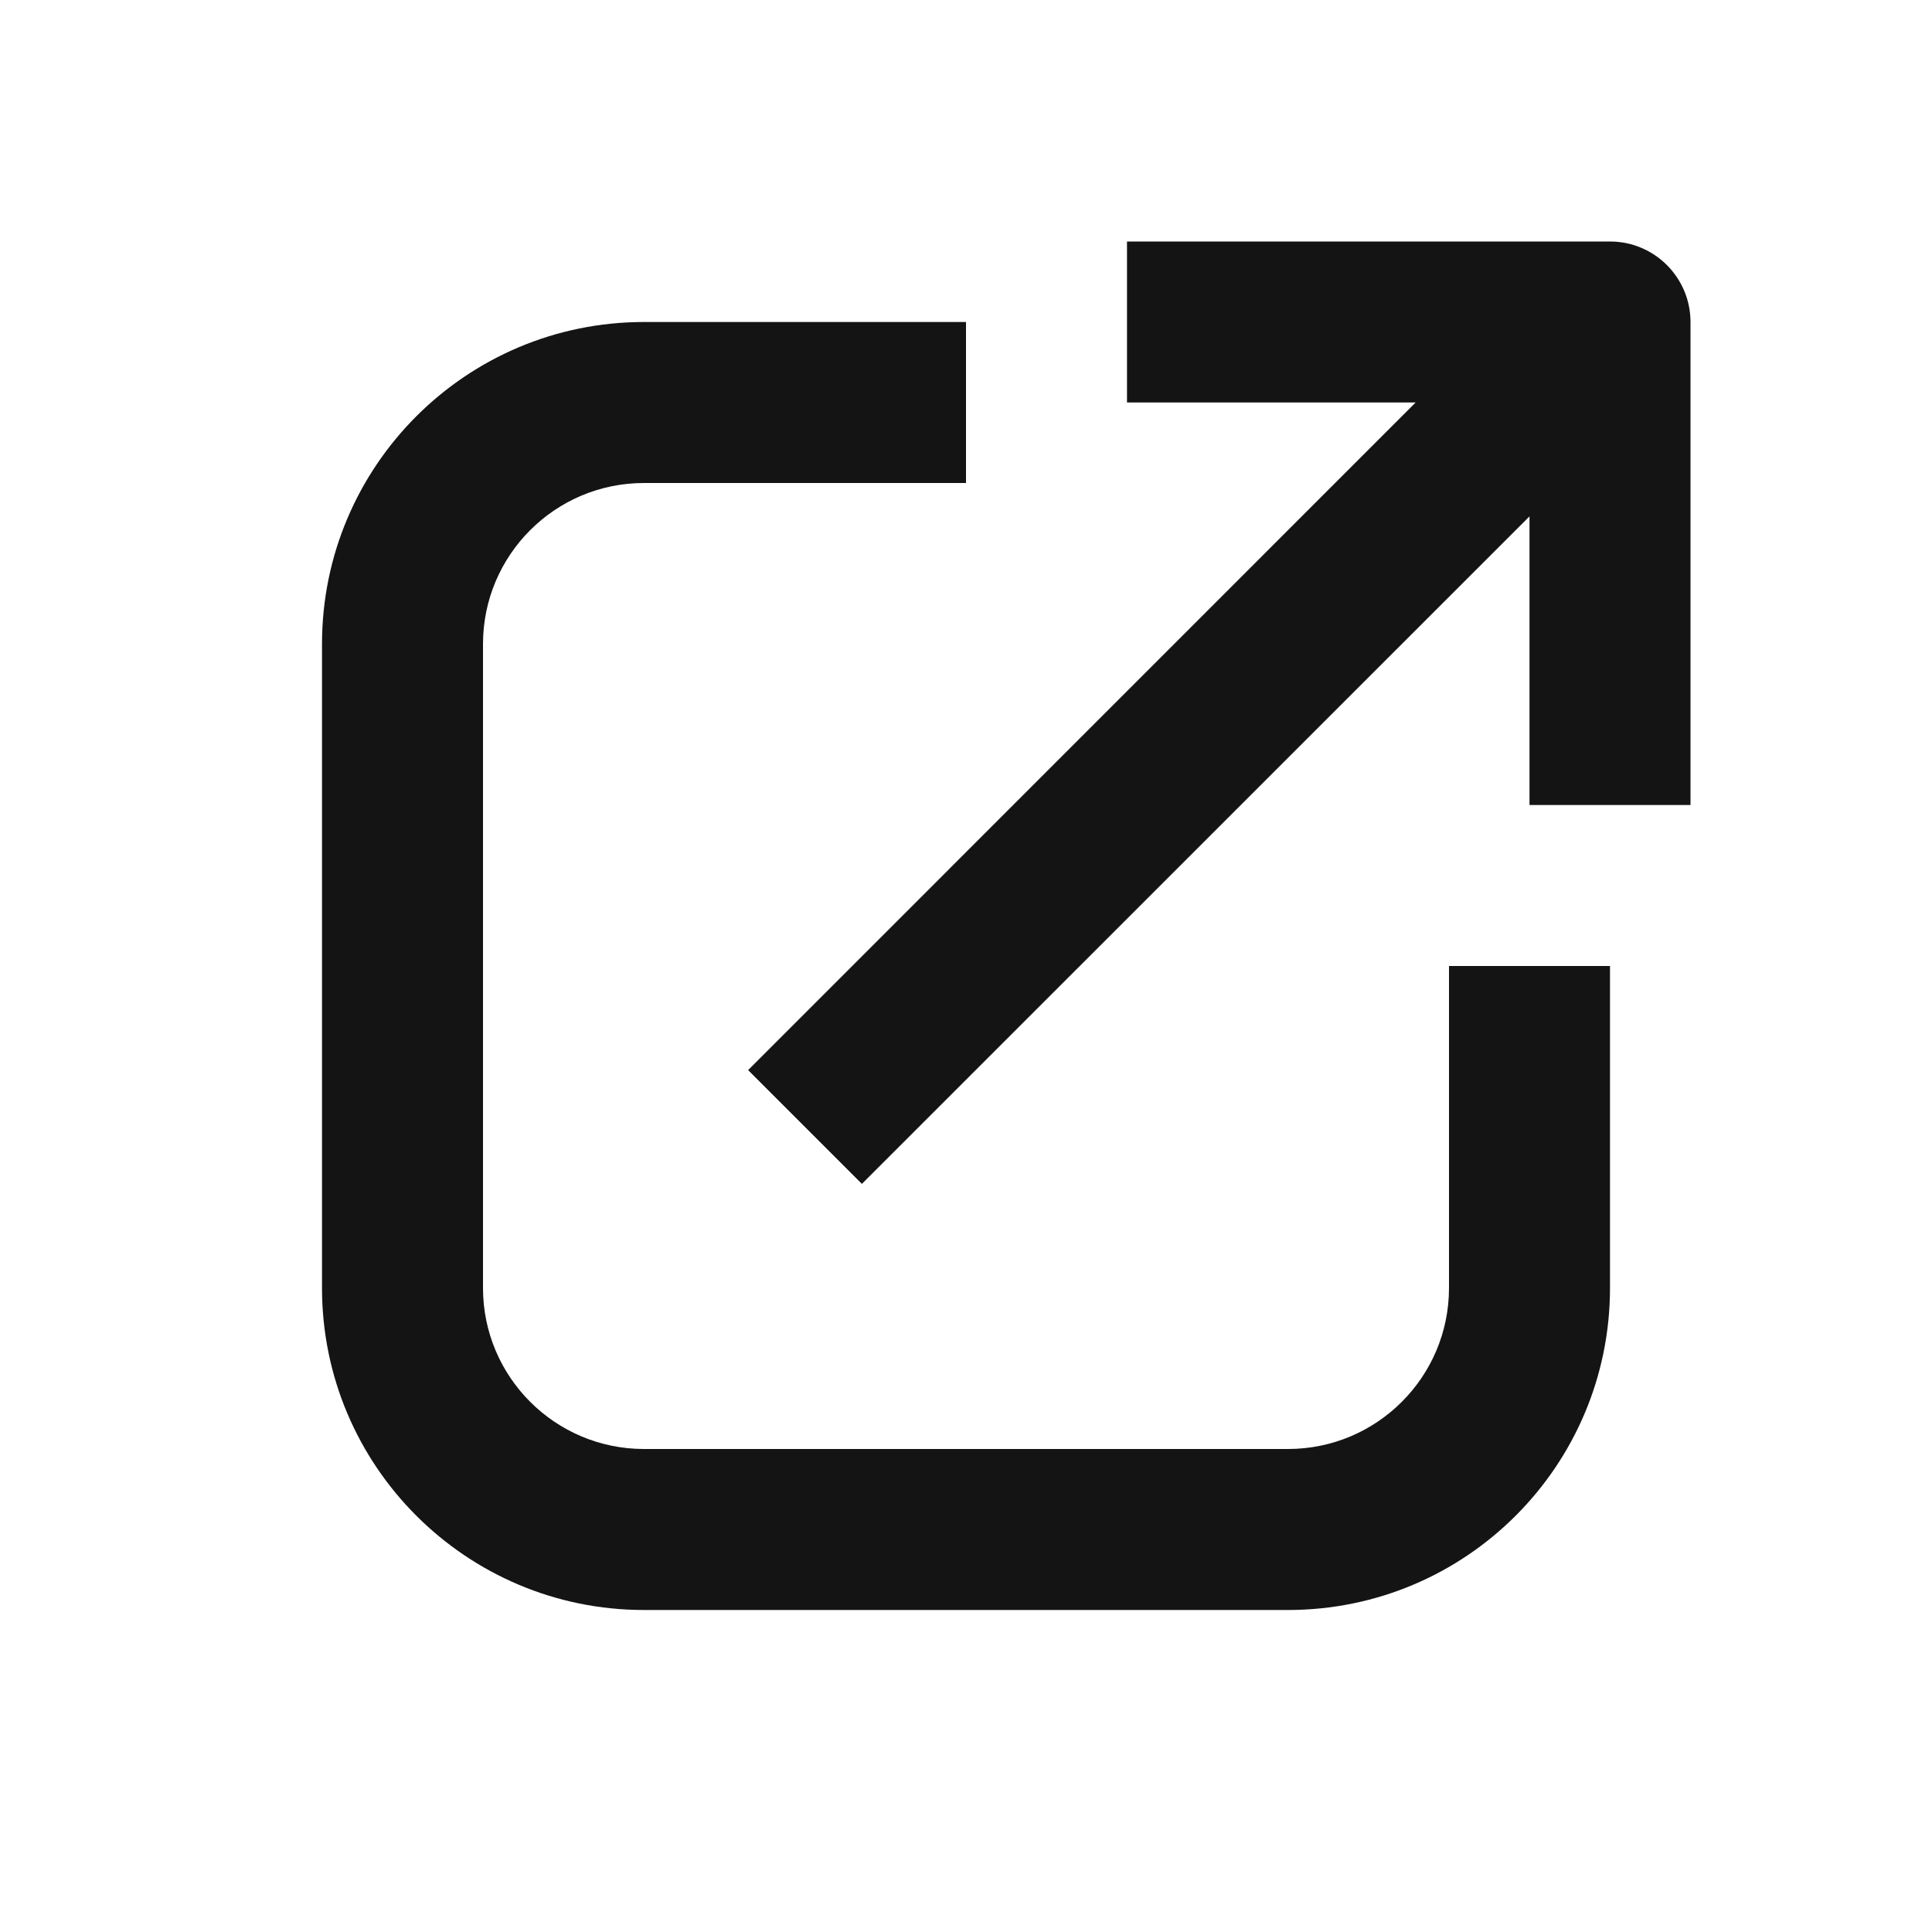 <svg width="18" height="18" viewBox="0 0 18 18" fill="none" xmlns="http://www.w3.org/2000/svg">
<path fill-rule="evenodd" clip-rule="evenodd" d="M13.189 3.75L6.97 9.97L8.03 11.03L14.25 4.811V7.5H15.75V3C15.75 2.586 15.414 2.25 15 2.25H10.5V3.75H13.189ZM13.5 9V12C13.5 12.828 12.828 13.5 12 13.5H6C5.172 13.5 4.5 12.828 4.5 12V6C4.5 5.172 5.172 4.5 6 4.5H9V3H6C4.343 3 3 4.343 3 6V12C3 13.657 4.343 15 6 15H12C13.657 15 15 13.657 15 12V9H13.5Z" fill="#141414"/>
</svg>
